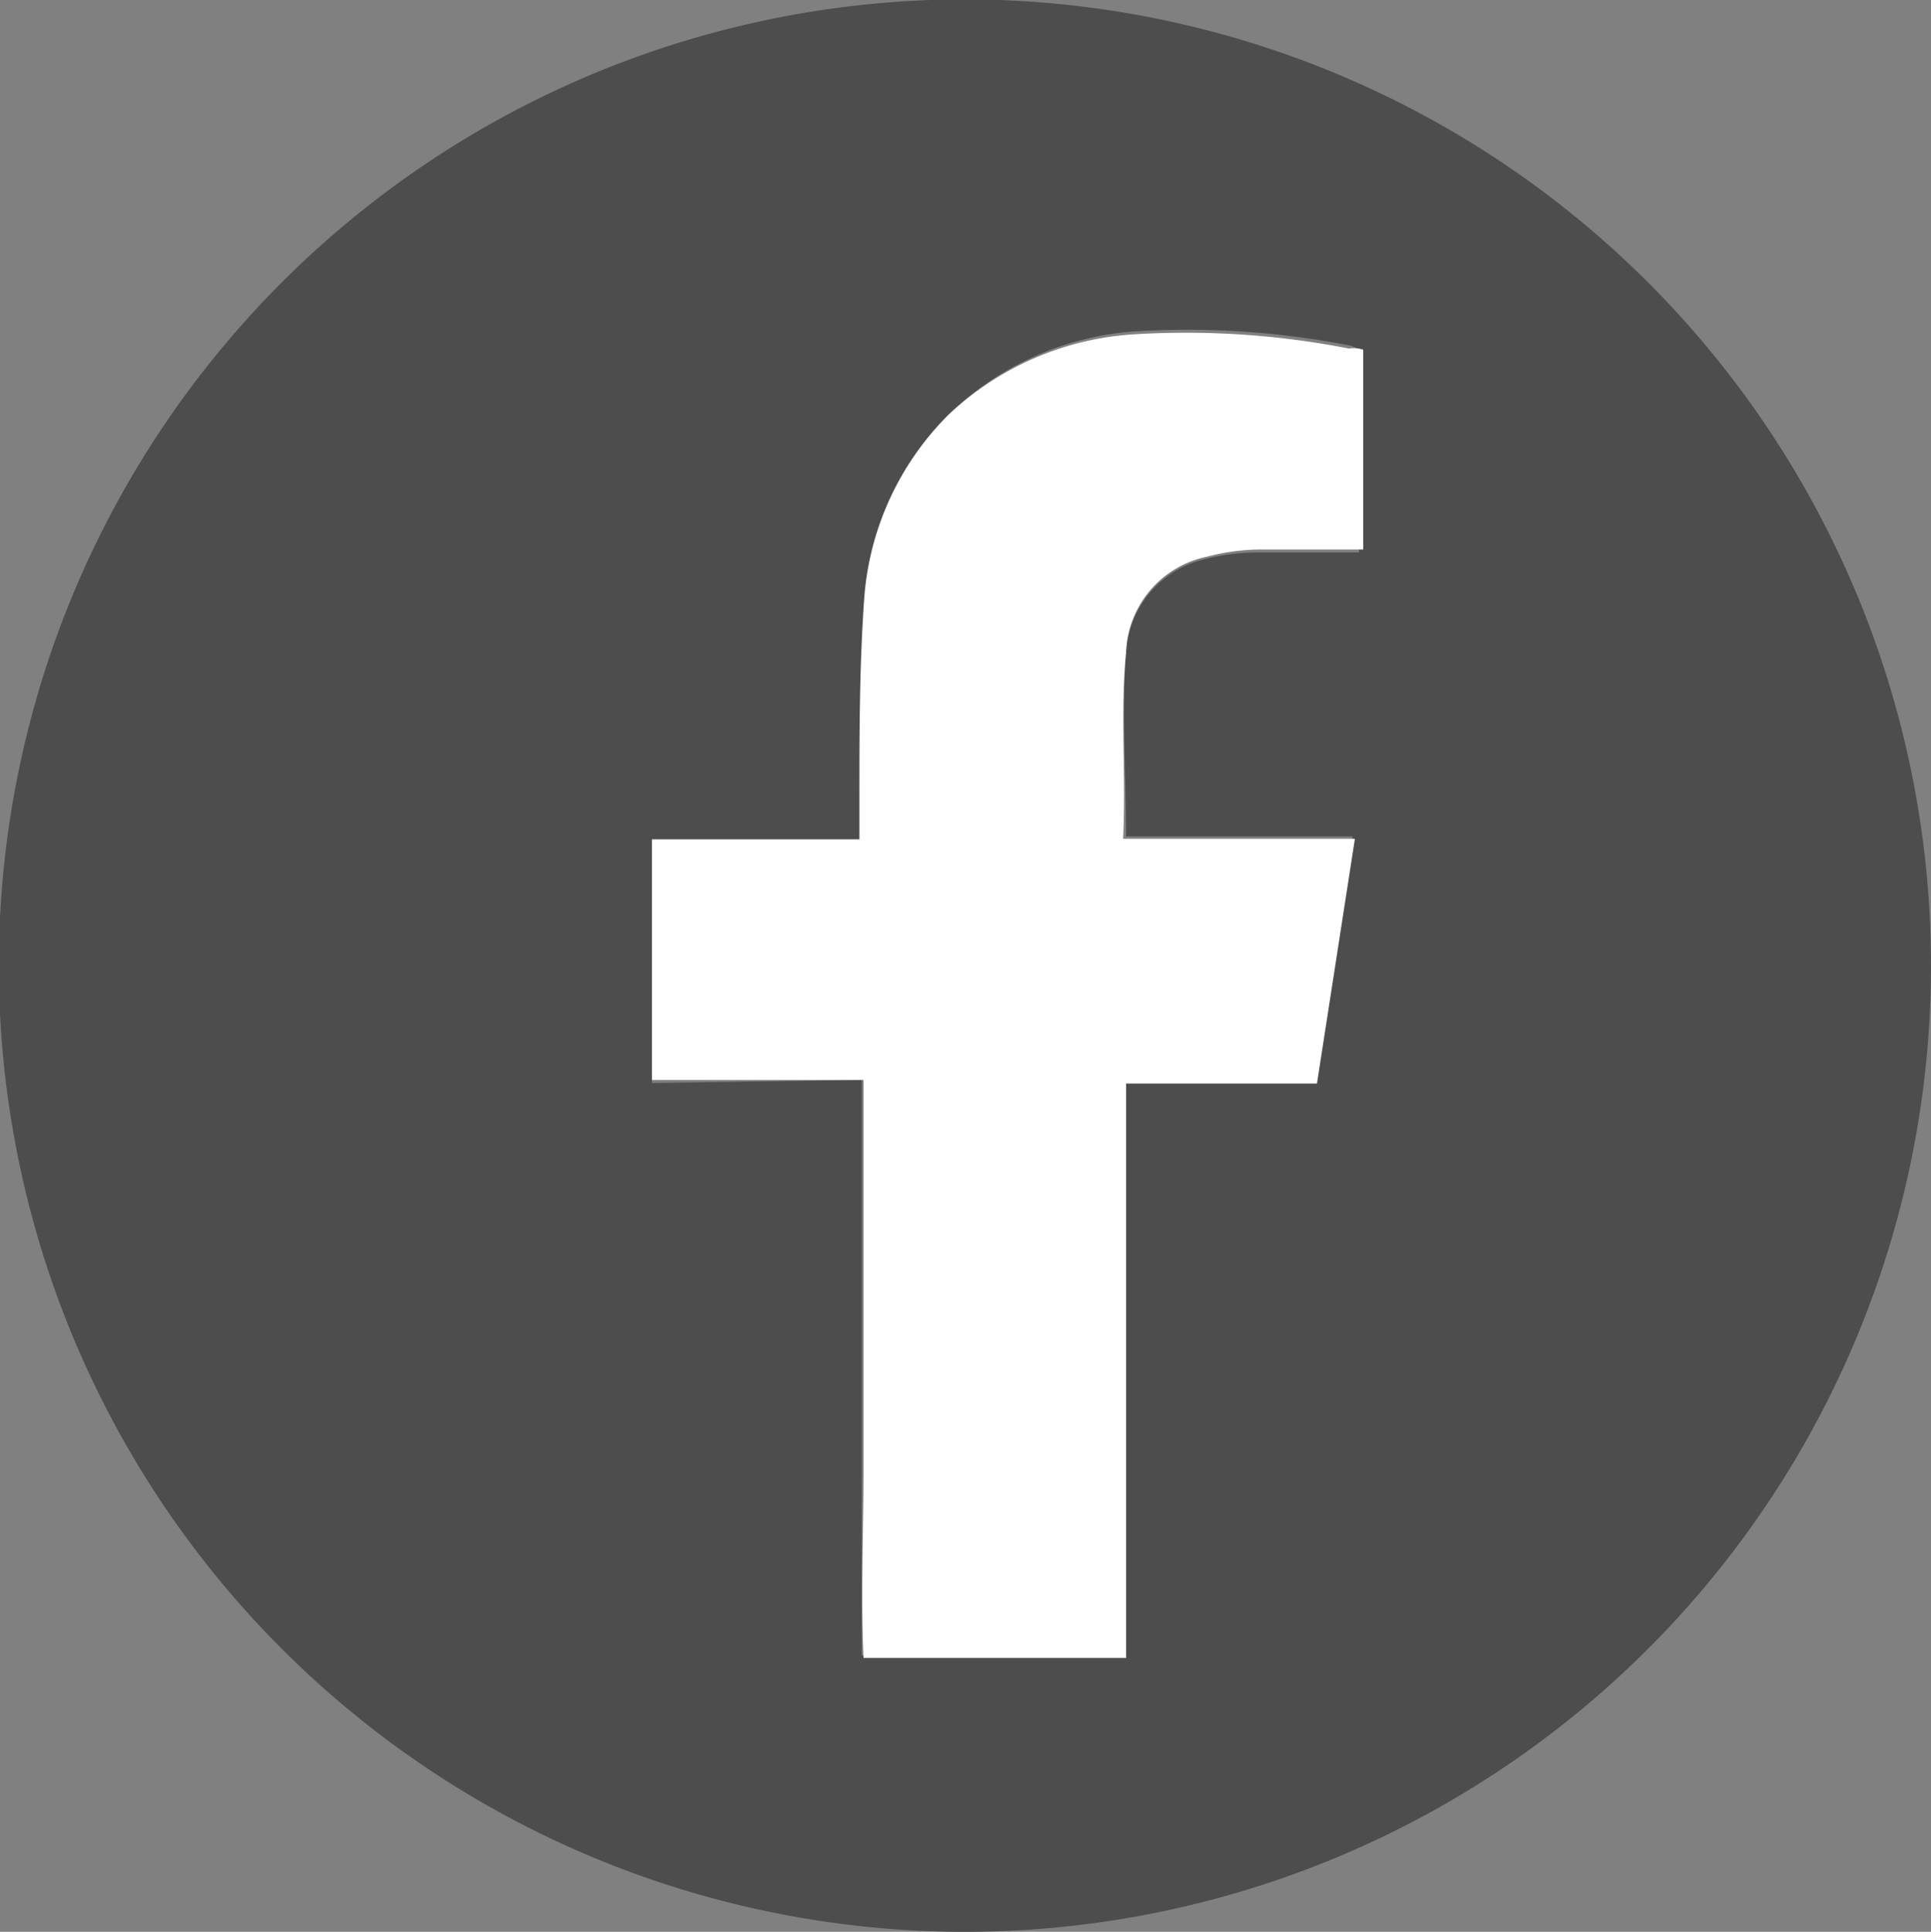 <svg xmlns="http://www.w3.org/2000/svg" viewBox="0 0 32.58 32.59"><rect x="0" y="0" width="32.58" height="32.59" fill="#808080" stroke="none"/><defs><style>.cls-1{fill:#4d4d4d;}.cls-2{fill:#fff;}</style></defs><title>Asset 13</title><g id="Layer_2" data-name="Layer 2"><g id="_ÎÓÈ_1" data-name="—ÎÓÈ_1"><path class="cls-1" d="M16.27,32.59A16.3,16.3,0,1,1,32.58,16.32,16.3,16.3,0,0,1,16.27,32.59ZM14.54,18.22v6.52c0,1.07,0,2.13,0,3.19h4.37c0-1.63,0-3.23,0-4.83s0-3.22,0-4.86h3.27l.64-4.13H19C19,13,18.92,12,19,11a1.71,1.71,0,0,1,1.3-1.56,3.59,3.59,0,0,1,.93-.12c.56,0,1.12,0,1.7,0V5.9a.48.48,0,0,0-.15-.07,14.29,14.29,0,0,0-3.63-.24A5,5,0,0,0,16,7a4.87,4.87,0,0,0-1.41,3.16c-.08,1.14-.06,2.29-.08,3.43,0,.19,0,.37,0,.62H11v4.06Z"/><path class="cls-2" d="M14.54,18.22H11V14.16h3.5c0-.25,0-.43,0-.62,0-1.14,0-2.29.08-3.43A4.87,4.87,0,0,1,16,7a5,5,0,0,1,3.13-1.36,14.29,14.29,0,0,1,3.63.24A.48.48,0,0,1,23,5.9V9.27c-.58,0-1.14,0-1.7,0a3.59,3.59,0,0,0-.93.12A1.71,1.71,0,0,0,19,11c-.1,1,0,2.06-.05,3.15h3.91l-.64,4.13H19c0,1.64,0,3.25,0,4.86s0,3.2,0,4.83H14.57c-.05-1.06,0-2.12,0-3.19V18.22Z"/></g></g></svg>